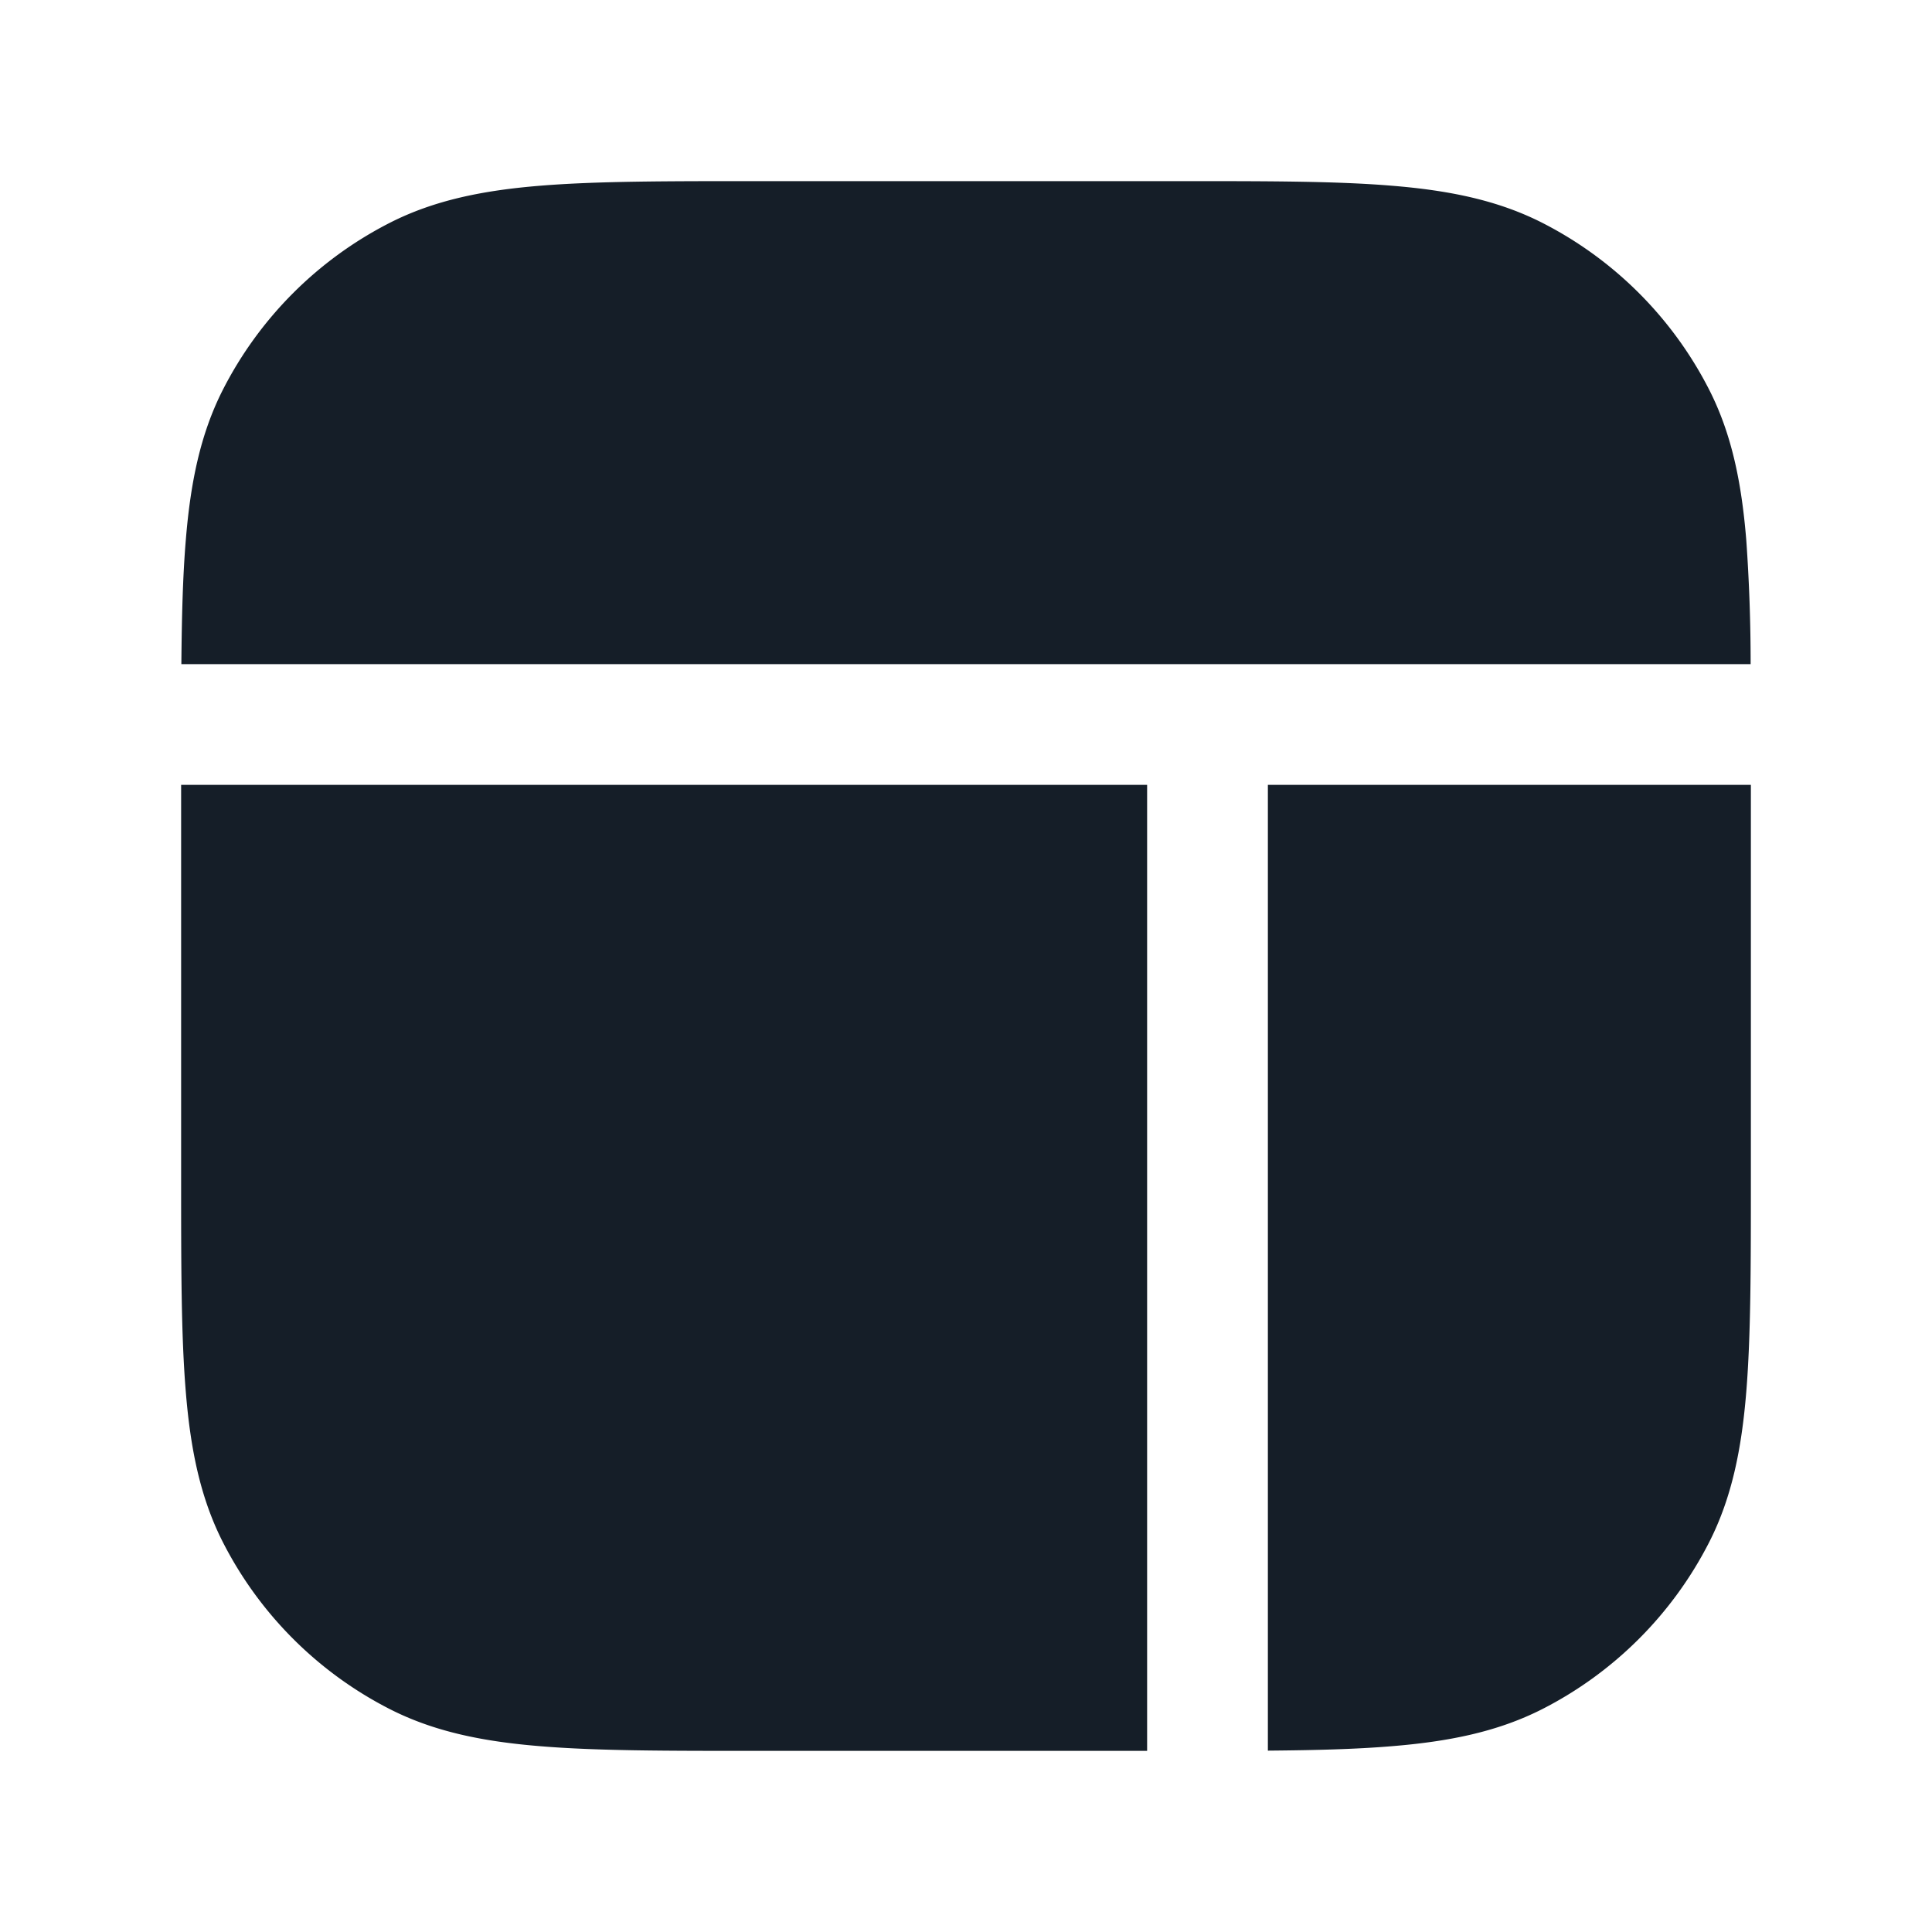 <svg viewBox="0 0 24 24" fill="none" xmlns="http://www.w3.org/2000/svg"><path fill-rule="evenodd" clip-rule="evenodd" d="M9.4 2.25h-.033c-1.092 0-1.957 0-2.655.057-.713.058-1.317.18-1.868.46a4.75 4.75 0 0 0-2.076 2.076c-.28.551-.402 1.155-.46 1.868-.037.441-.05.95-.055 1.539h19.494a21.655 21.655 0 0 0-.054-1.539c-.058-.713-.18-1.317-.46-1.868a4.75 4.75 0 0 0-2.076-2.076c-.552-.28-1.155-.402-1.869-.46-.697-.058-1.563-.057-2.655-.057H9.4ZM2.25 14.6V9.75h12v12H9.367c-1.092 0-1.957 0-2.655-.058-.713-.058-1.317-.18-1.868-.46a4.75 4.75 0 0 1-2.076-2.076c-.28-.551-.402-1.155-.46-1.868-.058-.698-.058-1.563-.058-2.655V14.6Zm13.5 7.147V9.75h6v4.883c0 1.092 0 1.957-.057 2.655-.058.713-.18 1.317-.46 1.868a4.75 4.75 0 0 1-2.076 2.076c-.552.28-1.155.402-1.869.46-.44.037-.948.05-1.538.055Z" fill="#151E28"/></svg>